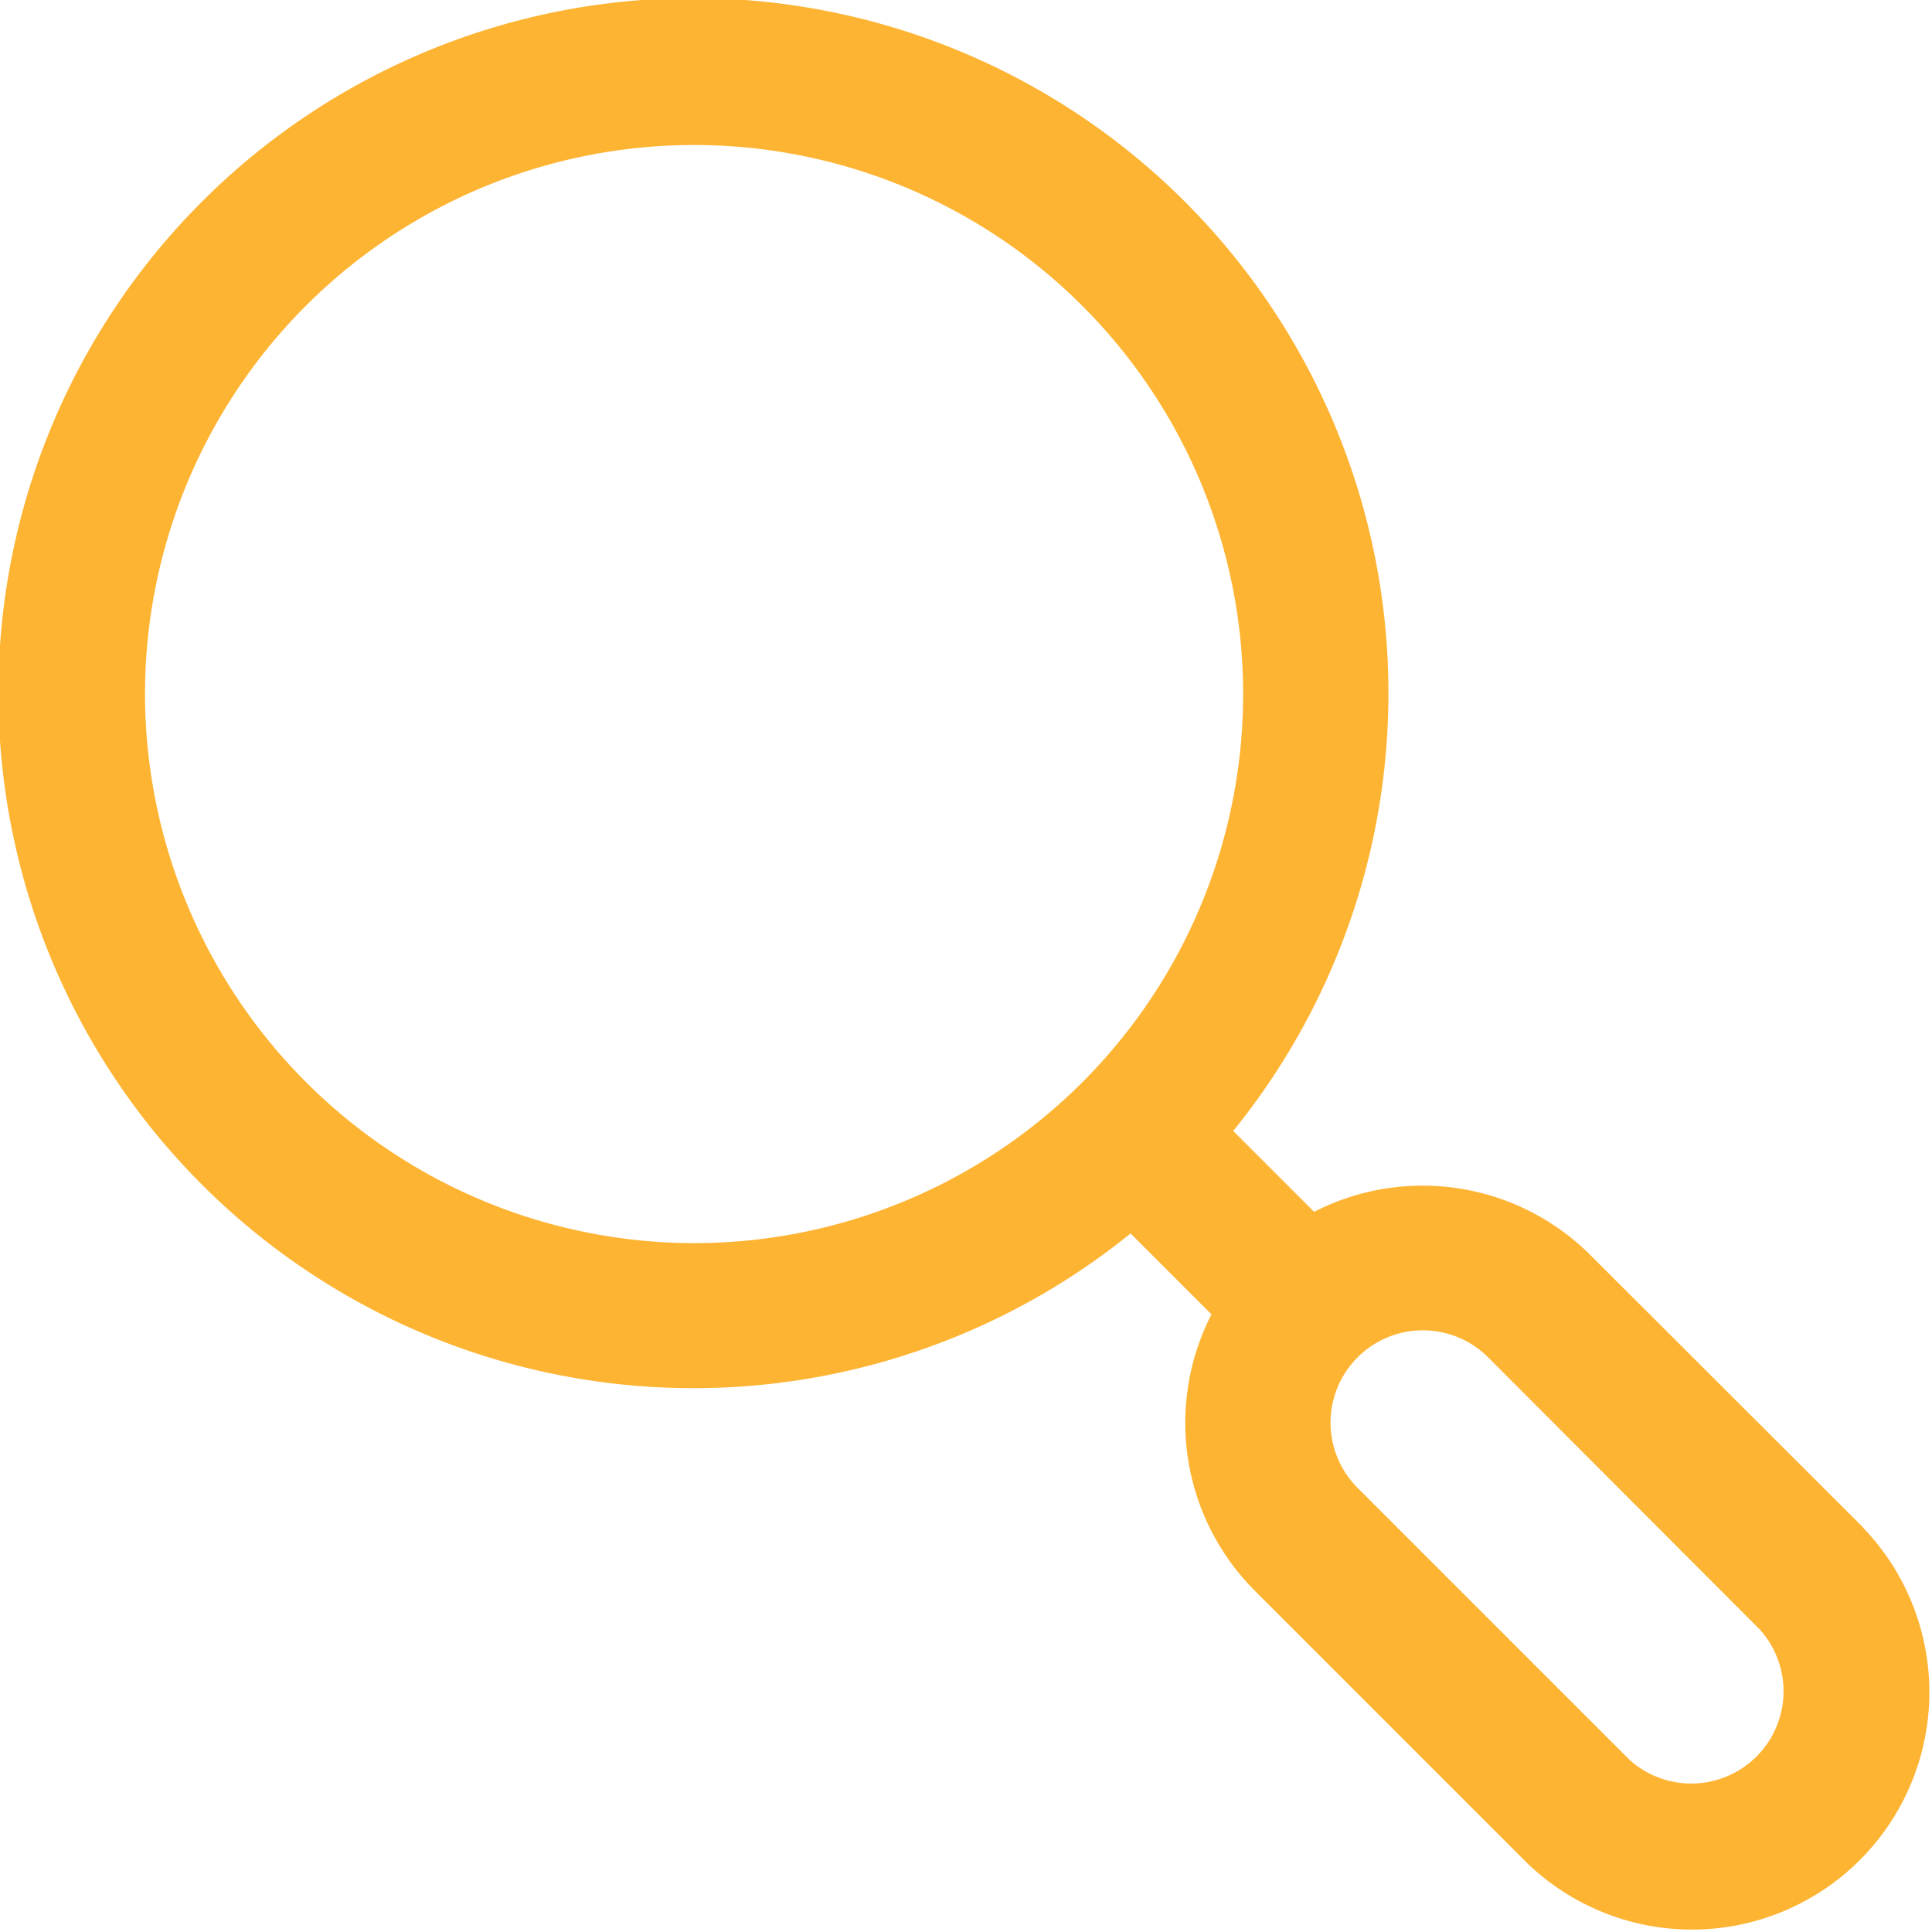 <svg xmlns="http://www.w3.org/2000/svg" width="16" height="16" viewBox="0 0 16 16">
    <defs>
        <style>
            .cls-1{fill:#feb433}.cls-2{clip-path:url(#clip-path)}
        </style>
        <clipPath id="clip-path">
            <path id="Rectangle_1468" d="M0 0h16v16H0z" class="cls-1" data-name="Rectangle 1468"/>
        </clipPath>
    </defs>
    <g id="icon_index_withdraw" class="cls-2">
        <g id="團隊投注">
            <path id="Path_91" d="M25.529 22.749L23.277 20.5a1.967 1.967 0 0 0-2.289-.359l-.67-.67a5.756 5.756 0 1 0-.85.849l.67.67a1.967 1.967 0 0 0 .359 2.289l2.252 2.252a1.966 1.966 0 0 0 2.78-2.78zm-14.223-6.9a4.547 4.547 0 1 1 4.547 4.551 4.552 4.552 0 0 1-4.547-4.547zm12.294 8.83l-2.252-2.252a.764.764 0 0 1 1.081-1.081l2.25 2.254a.764.764 0 0 1-1.079 1.079zm0 0" class="cls-1" data-name="Path 91" transform="translate(-10.105 -10.105)"/>
        </g>
    </g>
</svg>
